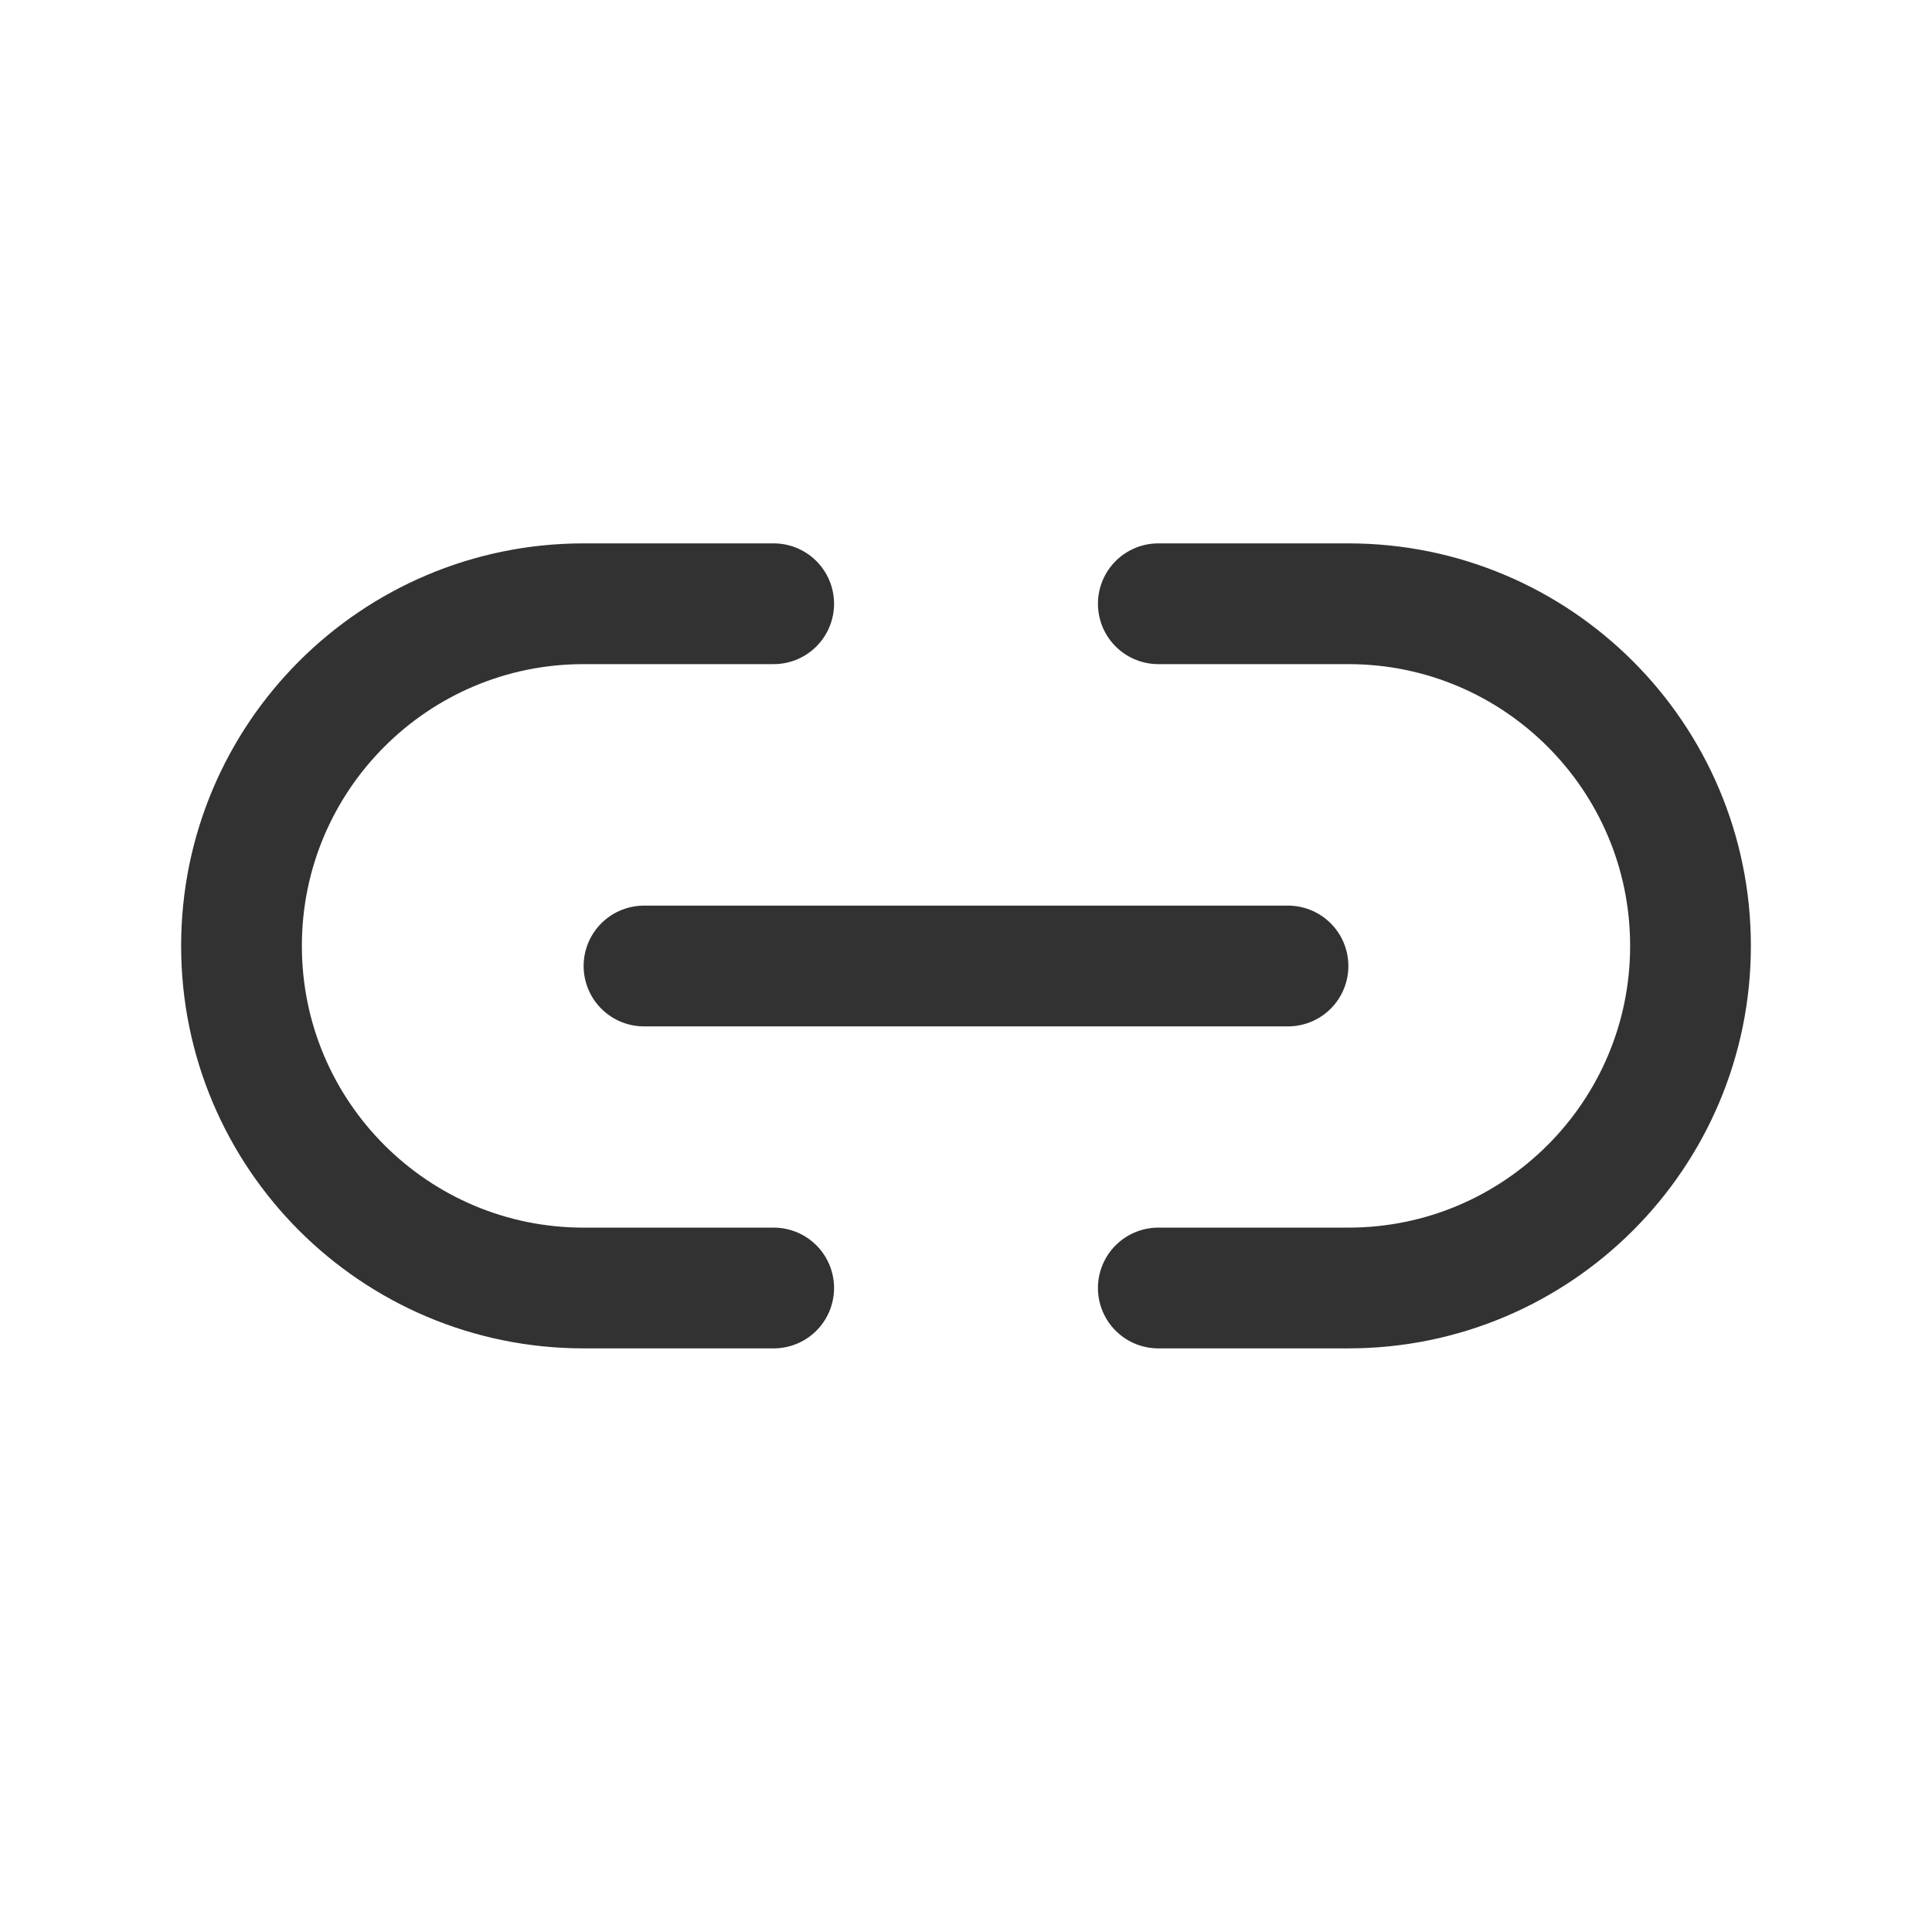 <?xml version="1.0" encoding="UTF-8"?><svg version="1.1" viewBox="0 0 24 24" xmlns="http://www.w3.org/2000/svg" xmlns:xlink="http://www.w3.org/1999/xlink"><g fill="none"><path d="M0 0h24v24h-24Z"></path><path stroke="#323232" stroke-linecap="round" stroke-linejoin="round" stroke-width="1.5" d="M8 12h8"></path><path stroke="#323232" stroke-linecap="round" stroke-linejoin="round" stroke-width="1.5" d="M9.611 16h-2.361c-2.347 0-4.25-1.903-4.25-4.25v0c0-2.347 1.903-4.25 4.25-4.25h2.361"></path><path stroke="#323232" stroke-linecap="round" stroke-linejoin="round" stroke-width="1.5" d="M14.389 16h2.361c2.347 0 4.25-1.903 4.25-4.25v0c0-2.347-1.903-4.25-4.25-4.25h-2.361"></path></g></svg>